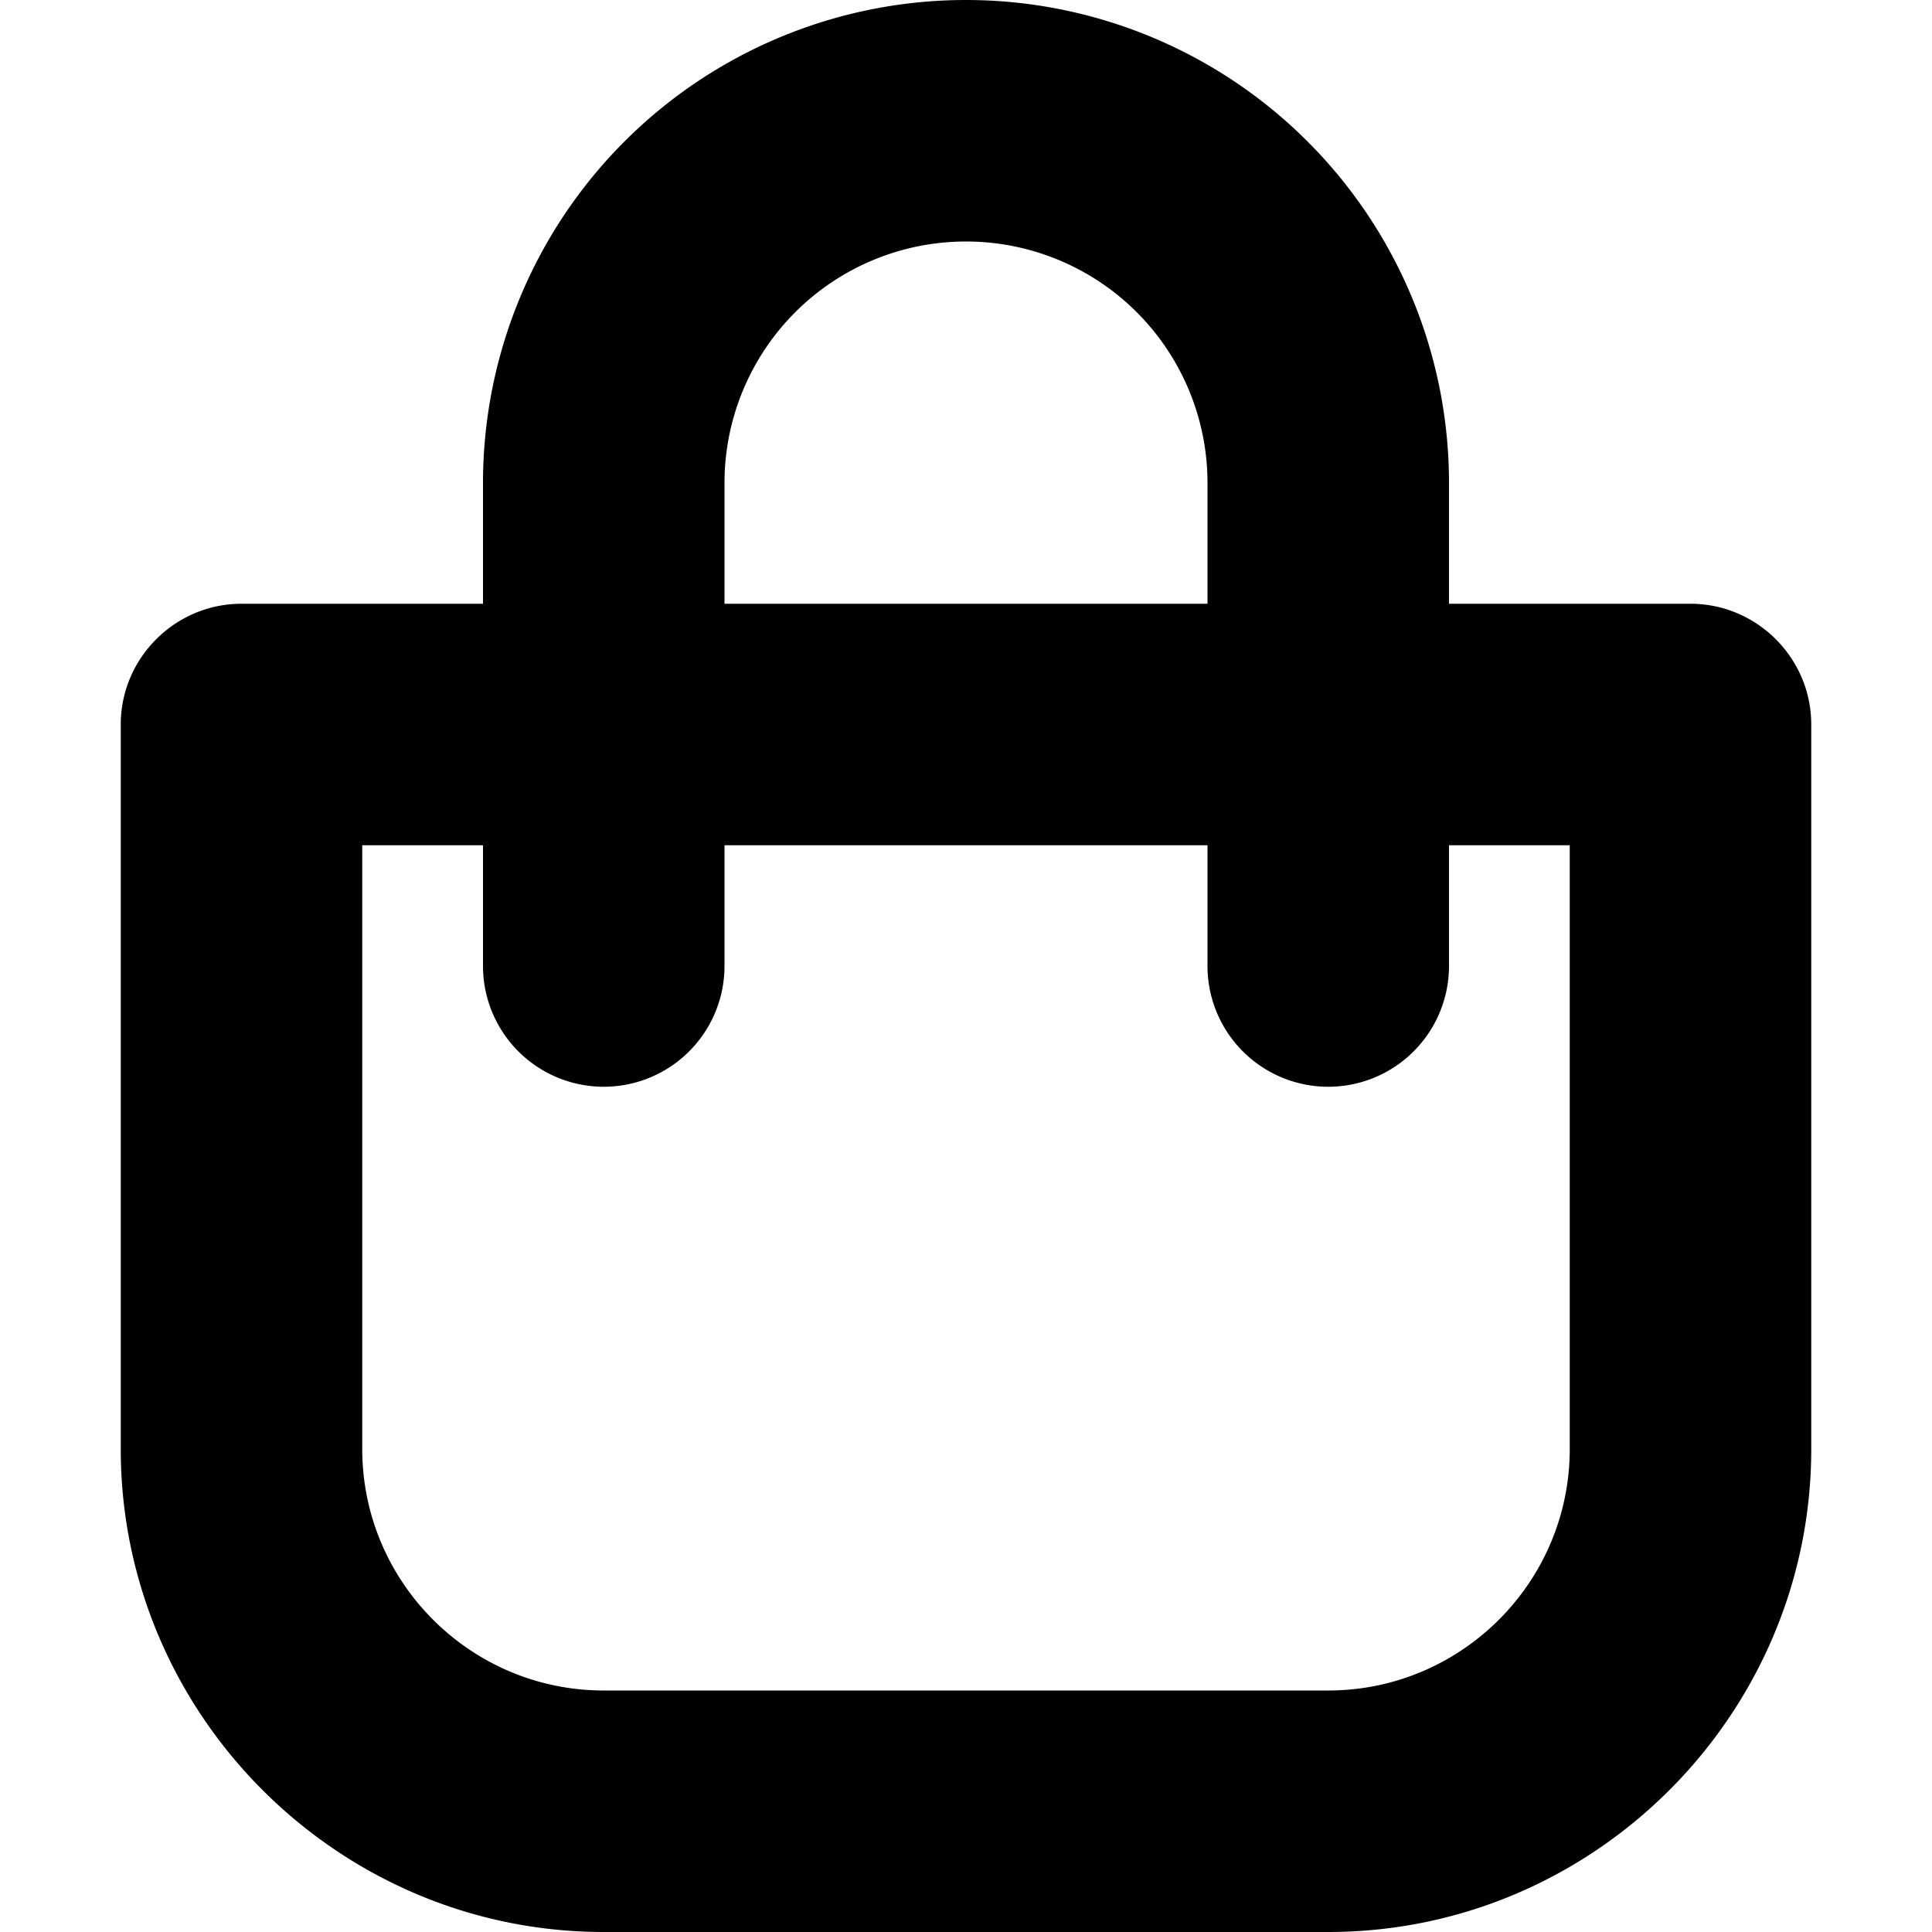 <svg height="32" viewBox="0 0 32 32" width="32" xmlns="http://www.w3.org/2000/svg"><path d="M28 10h-4V8A8 8 0 0 0 8 8v2H4c-1.1 0-2 .9-2 2v12c0 4.4 3.6 8 8 8h12c4.4 0 8-3.6 8-8V12c0-1.1-.9-2-2-2zM12 8a4 4 0 0 1 8 0v2h-8V8zm14 16c0 2.206-1.795 4-4 4H10c-2.206 0-4-1.794-4-4V14h2v2a2 2 0 0 0 4 0v-2h8v2a2 2 0 0 0 4 0v-2h2v10z"/></svg>